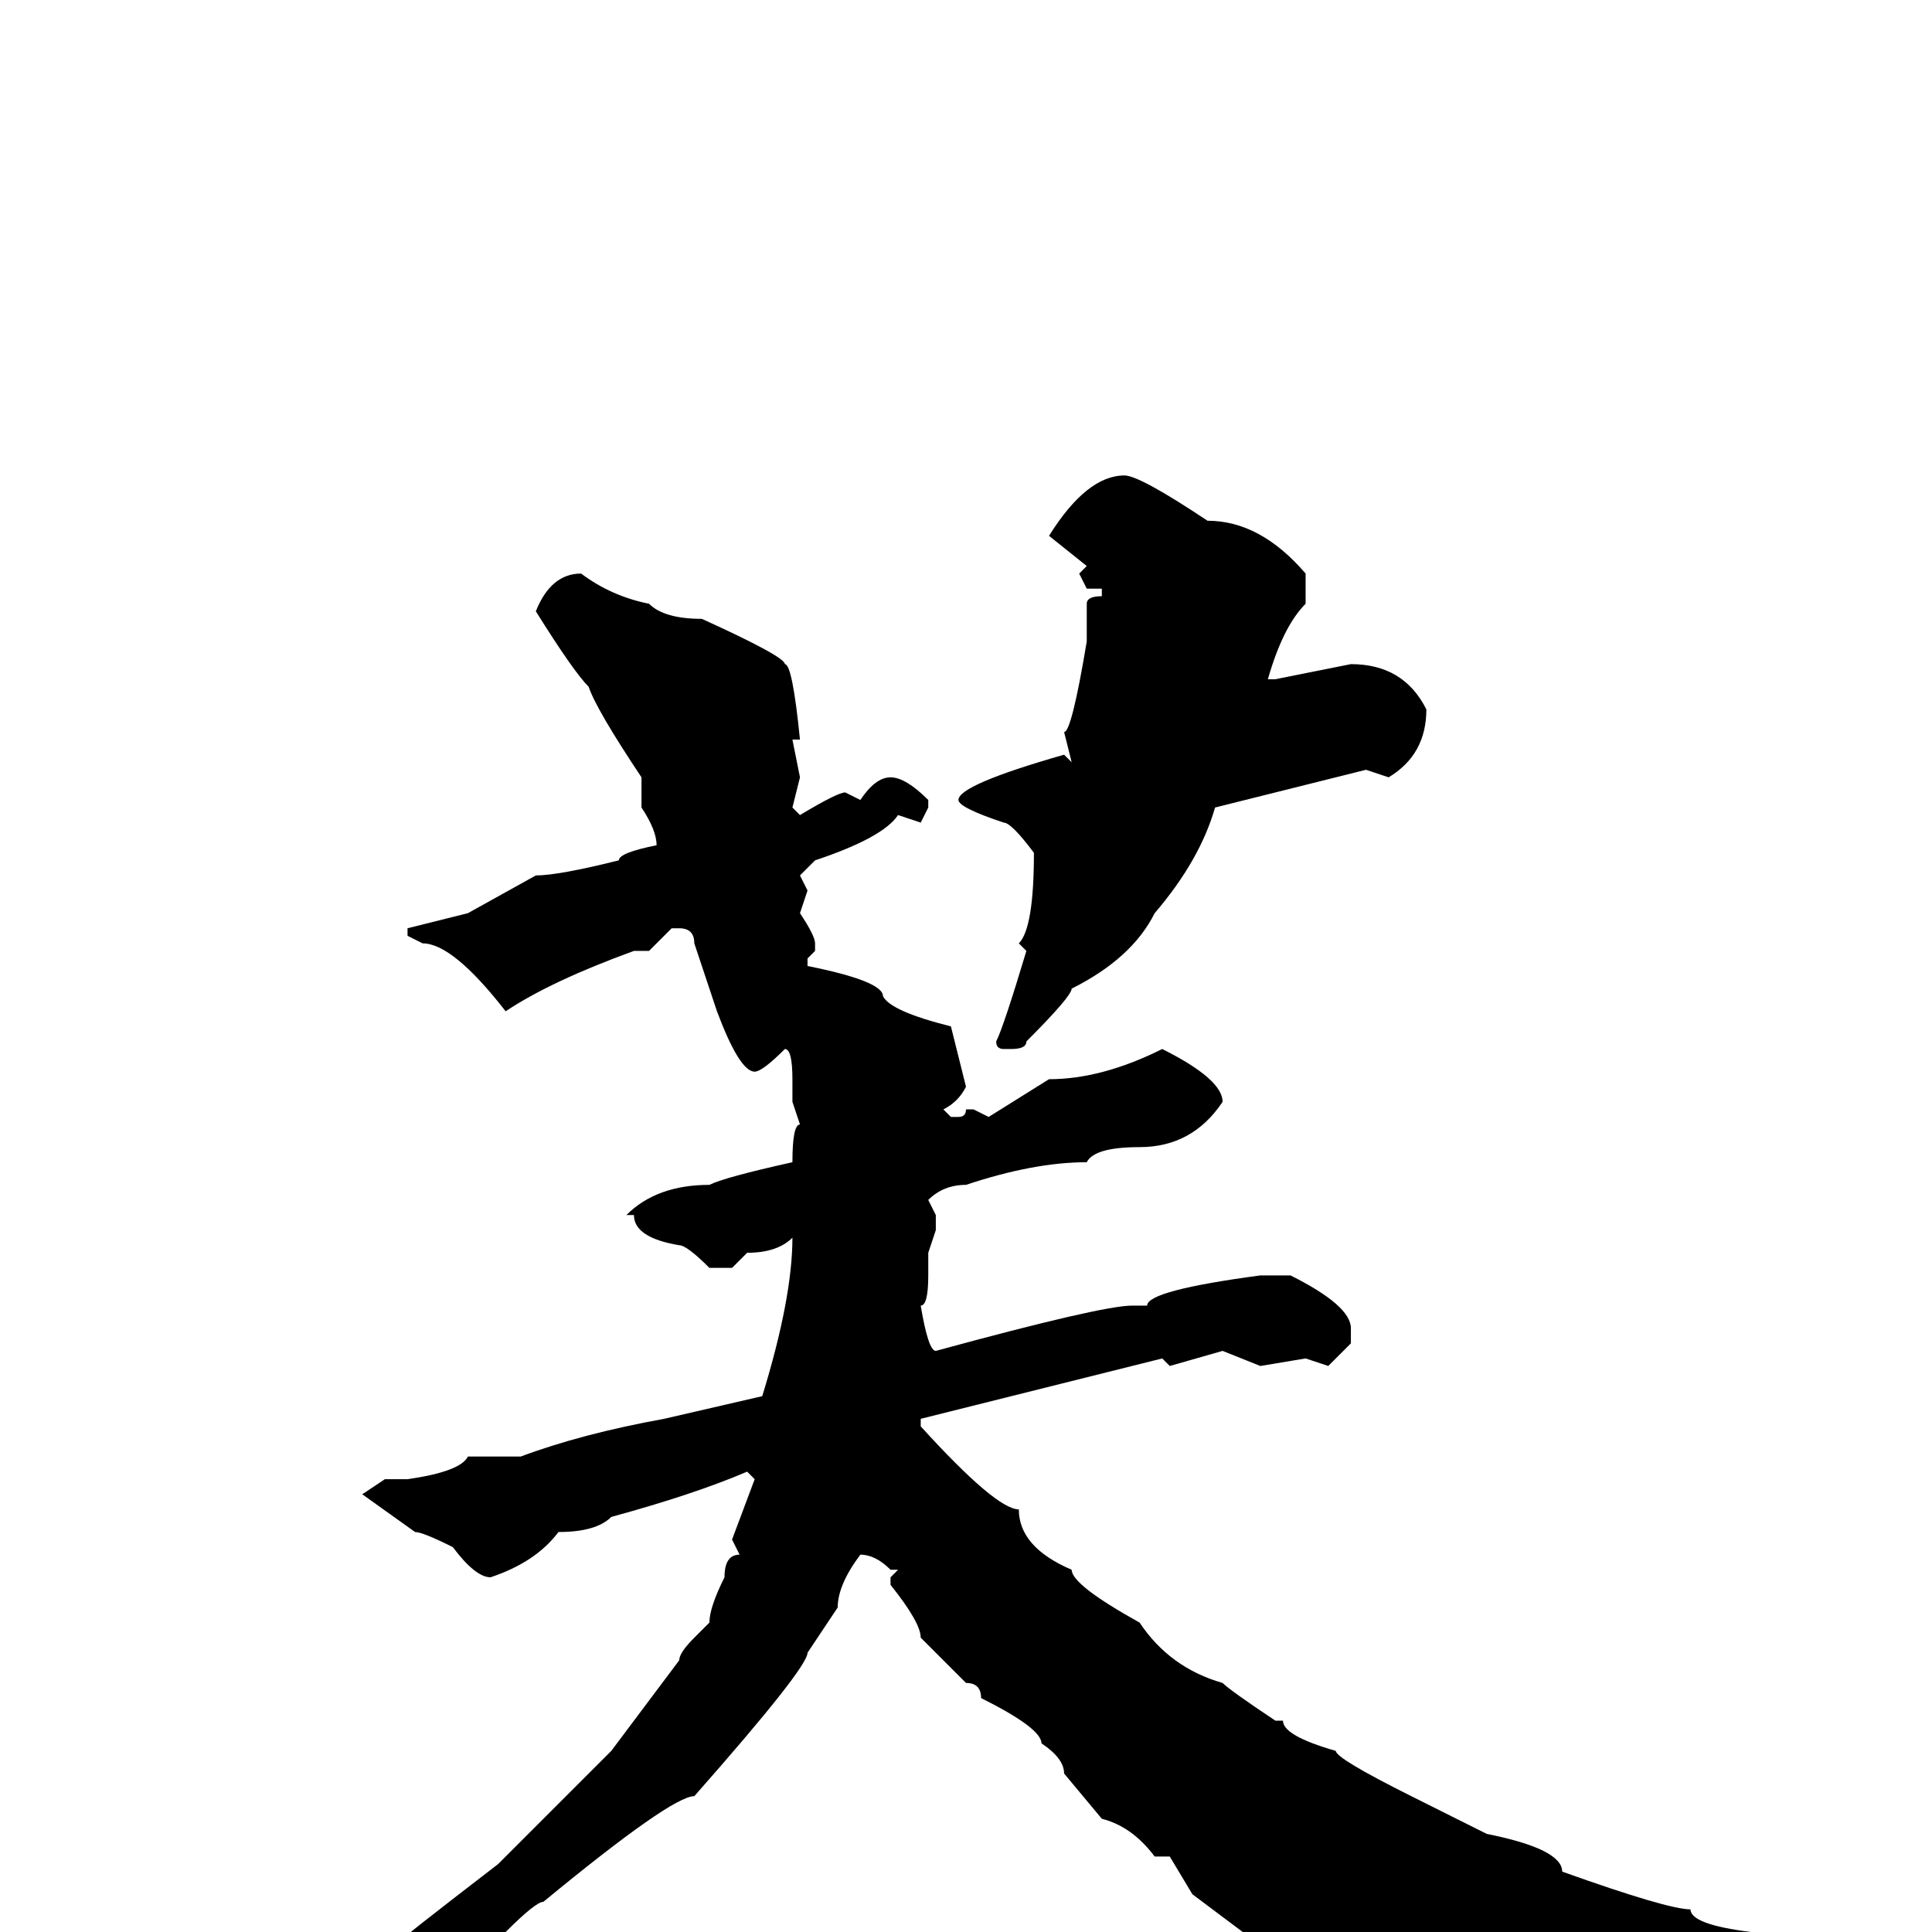 <svg xmlns="http://www.w3.org/2000/svg" viewBox="0 -256 256 256">
	<path fill="#000000" d="M149 -193Q151 -193 160 -187Q167 -187 173 -180V-176Q170 -173 168 -166H169L179 -168Q186 -168 189 -162Q189 -156 184 -153L181 -154L161 -149Q159 -142 153 -135Q150 -129 142 -125Q142 -124 136 -118Q136 -117 134 -117H133Q132 -117 132 -118Q133 -120 136 -130L135 -131Q137 -133 137 -143Q134 -147 133 -147Q127 -149 127 -150Q127 -152 141 -156L142 -155L141 -159Q142 -159 144 -171V-173V-176Q144 -177 146 -177V-178H145H144L143 -180L144 -181L139 -185Q144 -193 149 -193ZM77 -180Q81 -177 86 -176Q88 -174 93 -174Q104 -169 104 -168Q105 -168 106 -158H105L106 -153L105 -149L106 -148Q111 -151 112 -151L114 -150Q116 -153 118 -153Q120 -153 123 -150V-149L122 -147L119 -148Q117 -145 108 -142L106 -140L107 -138L106 -135Q108 -132 108 -131V-130L107 -129V-128Q117 -126 117 -124Q118 -122 126 -120L128 -112Q127 -110 125 -109L126 -108H127Q128 -108 128 -109H129L131 -108L139 -113Q146 -113 154 -117Q162 -113 162 -110Q158 -104 151 -104Q145 -104 144 -102Q137 -102 128 -99Q125 -99 123 -97L124 -95V-93L123 -90V-87Q123 -83 122 -83Q123 -77 124 -77Q146 -83 150 -83H152Q152 -85 167 -87H171Q179 -83 179 -80V-78L176 -75L173 -76L167 -75L162 -77L155 -75L154 -76L122 -68V-67Q132 -56 135 -56Q135 -51 142 -48Q142 -46 151 -41Q155 -35 162 -33Q163 -32 169 -28H170Q170 -26 177 -24Q177 -23 187 -18L197 -13Q207 -11 207 -8Q221 -3 224 -3Q224 -1 232 0V1Q232 2 228 3L227 2H222H220H218L204 4H202Q201 5 192 6L180 10Q176 10 166 1L158 -5L155 -10H153Q150 -14 146 -15L141 -21Q141 -23 138 -25Q138 -27 130 -31Q130 -33 128 -33L122 -39Q122 -41 118 -46V-47L119 -48H118Q116 -50 114 -50Q111 -46 111 -43L107 -37Q107 -35 92 -18Q89 -18 72 -4Q71 -4 67 0Q64 0 45 11L36 14L26 17H25L24 16Q26 13 38 10Q38 9 45 6Q46 5 52 2Q53 1 66 -9L81 -24L87 -32L90 -36Q90 -37 92 -39L94 -41Q94 -43 96 -47Q96 -50 98 -50L97 -52L100 -60L99 -61Q92 -58 81 -55Q79 -53 74 -53Q71 -49 65 -47Q63 -47 60 -51Q56 -53 55 -53L48 -58L51 -60H54Q61 -61 62 -63Q66 -63 67 -63H69Q77 -66 88 -68L101 -71Q105 -84 105 -92Q103 -90 99 -90L97 -88H94Q91 -91 90 -91Q84 -92 84 -95H83Q87 -99 94 -99Q96 -100 105 -102Q105 -107 106 -107L105 -110V-113Q105 -117 104 -117Q101 -114 100 -114Q98 -114 95 -122L92 -131Q92 -133 90 -133H89L86 -130H84Q73 -126 67 -122Q60 -131 56 -131L54 -132V-133L62 -135L71 -140Q74 -140 82 -142Q82 -143 87 -144Q87 -146 85 -149V-153Q79 -162 78 -165Q76 -167 71 -175Q73 -180 77 -180Z"/>
</svg>
